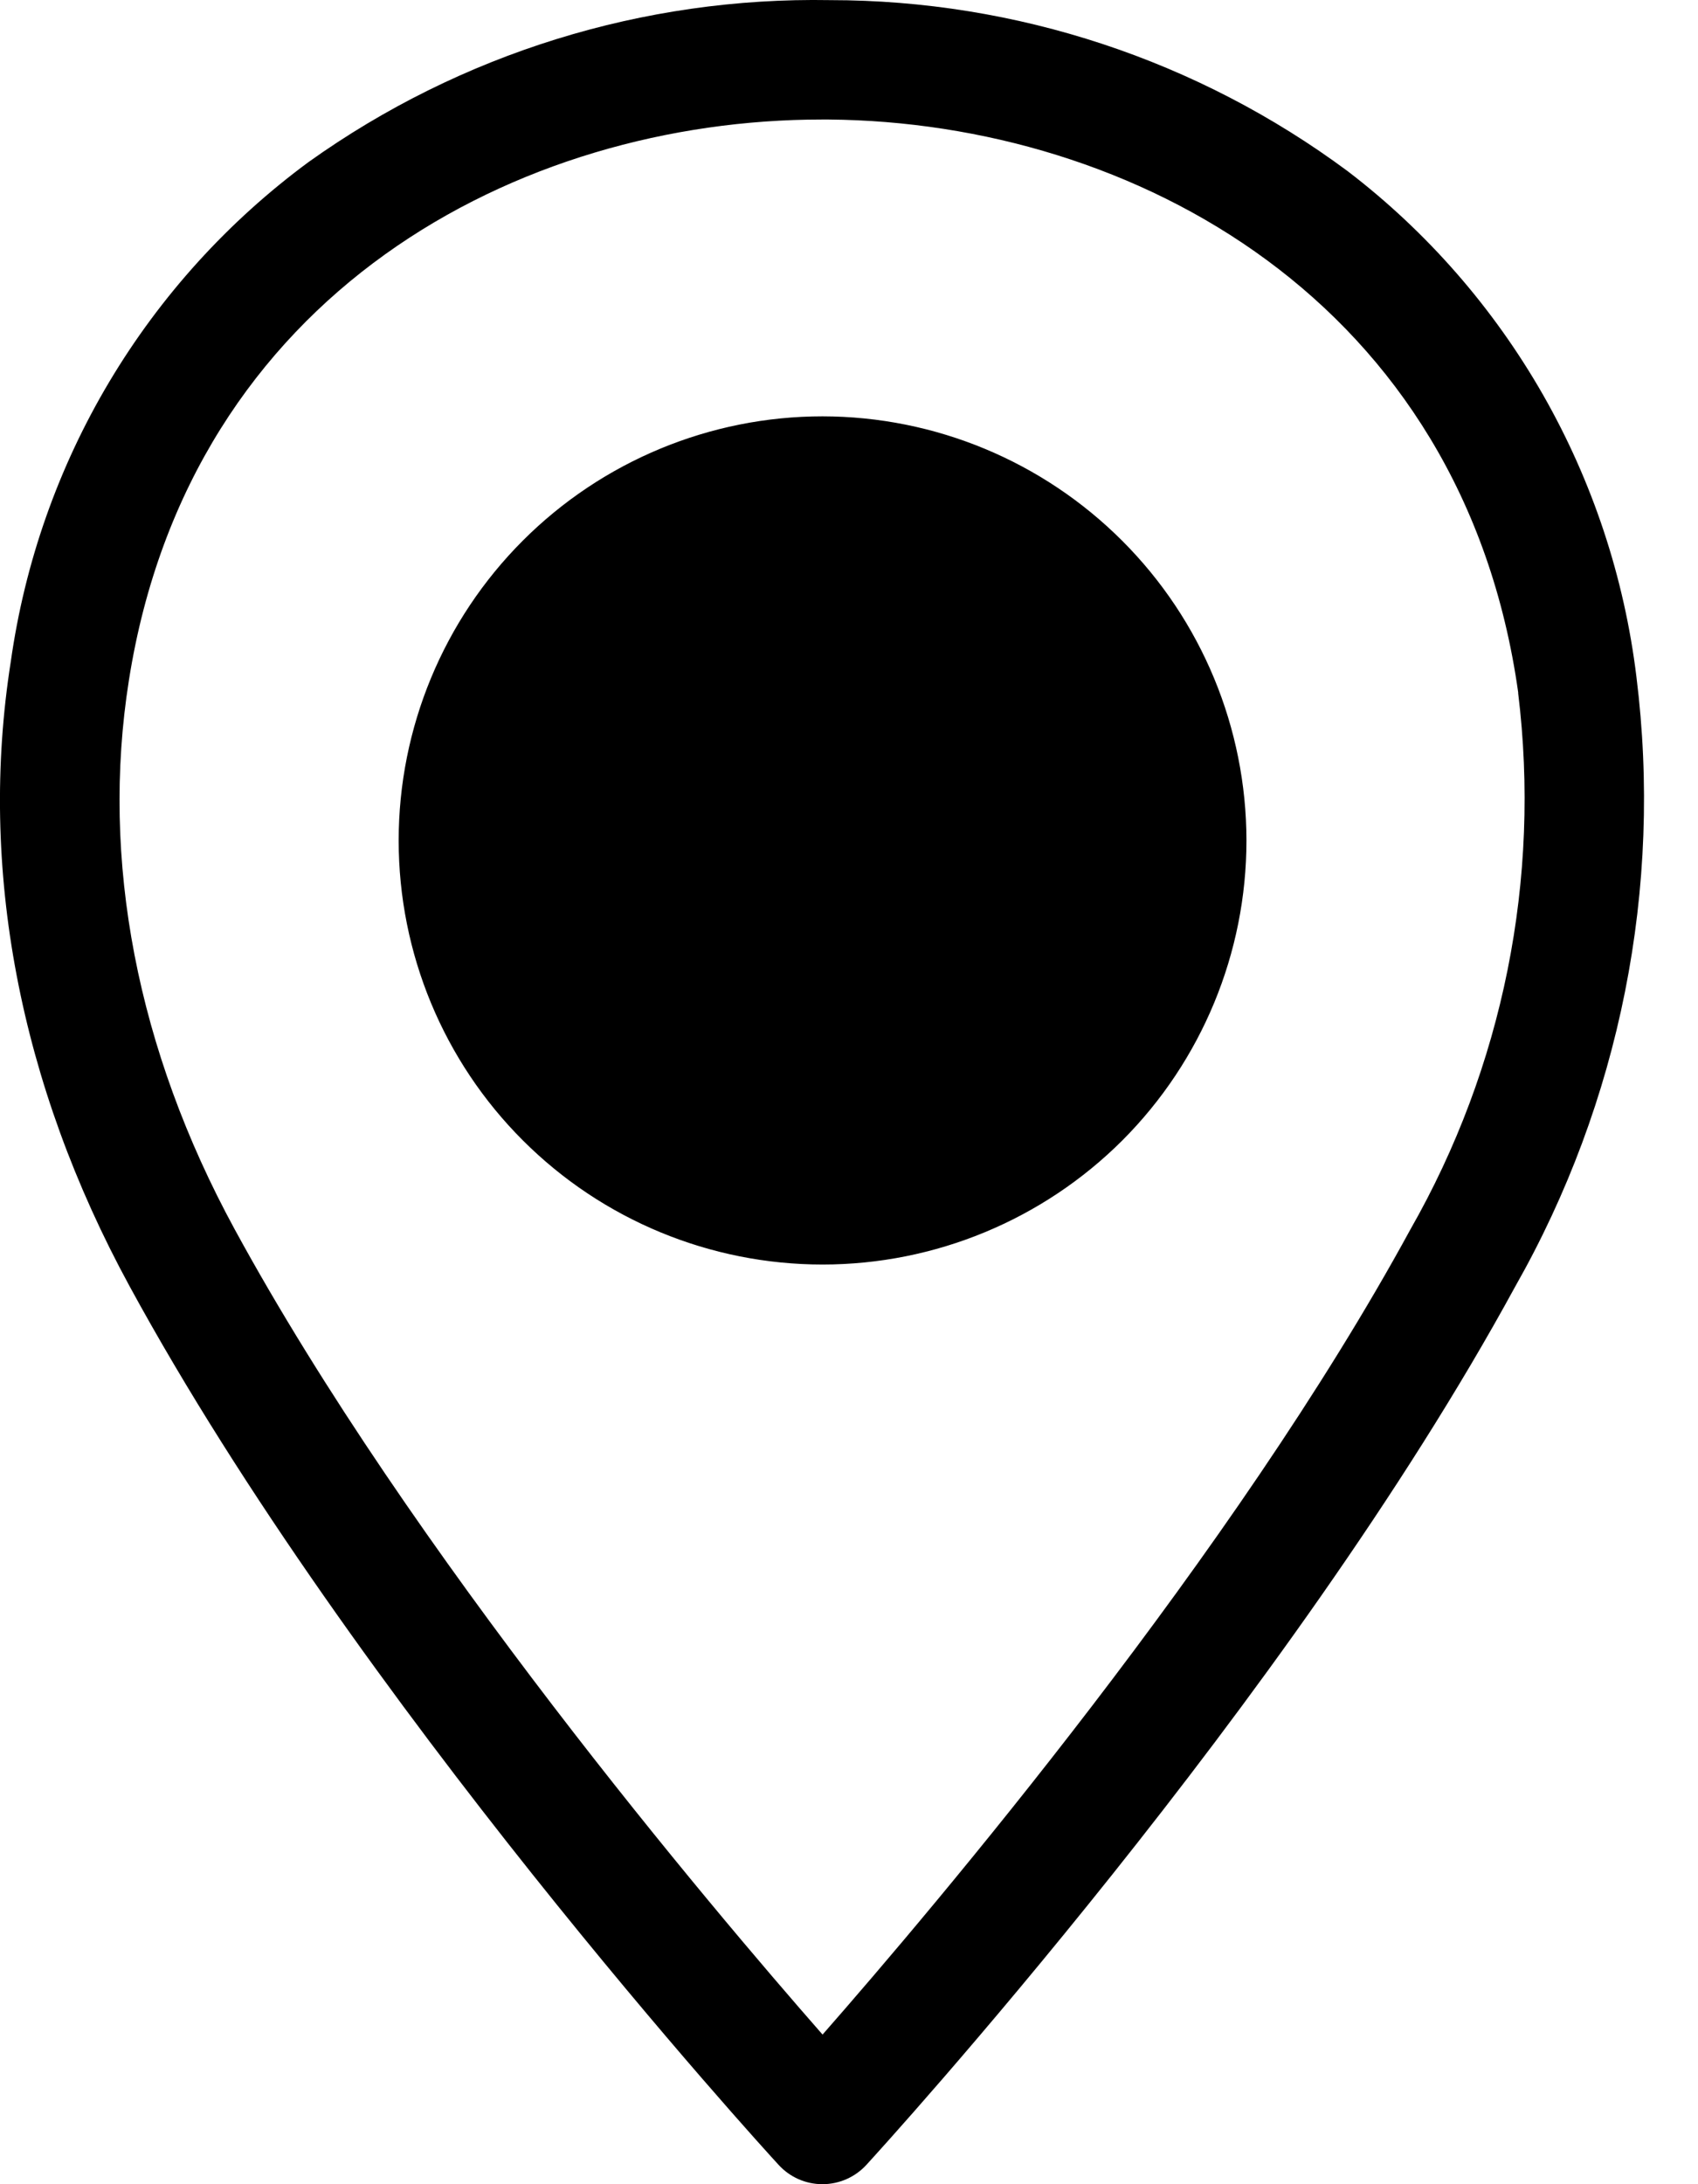 <svg width="14" height="18" viewBox="0 0 14 18" fill="none" xmlns="http://www.w3.org/2000/svg">
<path d="M10.277 6.926C10.277 7.853 9.909 8.742 9.254 9.398C8.598 10.053 7.709 10.421 6.782 10.421C5.855 10.421 4.966 10.053 4.311 9.398C3.655 8.743 3.287 7.854 3.287 6.927C3.287 6 3.655 5.111 4.311 4.455C4.966 3.8 5.855 3.431 6.782 3.431C7.709 3.432 8.597 3.801 9.252 4.456C9.908 5.111 10.276 6 10.277 6.926ZM12.491 10.606C10.63 14.021 7.285 17.686 7.144 17.84C7.051 17.942 6.919 18 6.781 18C6.643 18 6.512 17.942 6.419 17.84C6.277 17.686 2.93 14.018 1.069 10.601C0.159 8.932 -0.179 7.151 0.089 5.452C0.204 4.637 0.48 3.852 0.902 3.145C1.324 2.438 1.883 1.822 2.546 1.334C3.798 0.441 5.305 -0.026 6.843 0.001C8.38 0.001 9.877 0.495 11.112 1.411C11.766 1.911 12.313 2.538 12.722 3.253C13.13 3.968 13.392 4.757 13.492 5.575C13.71 7.316 13.358 9.081 12.491 10.606L12.491 10.606ZM12.518 5.71C12.065 2.478 9.338 1.007 6.834 0.985H6.776C4.286 0.985 1.568 2.408 1.063 5.605C0.828 7.087 1.13 8.652 1.934 10.129C3.386 12.795 5.858 15.714 6.782 16.767C7.706 15.714 10.175 12.8 11.627 10.135L11.627 10.135C12.393 8.794 12.705 7.242 12.517 5.71L12.518 5.71Z" fill="black"/>
</svg>
